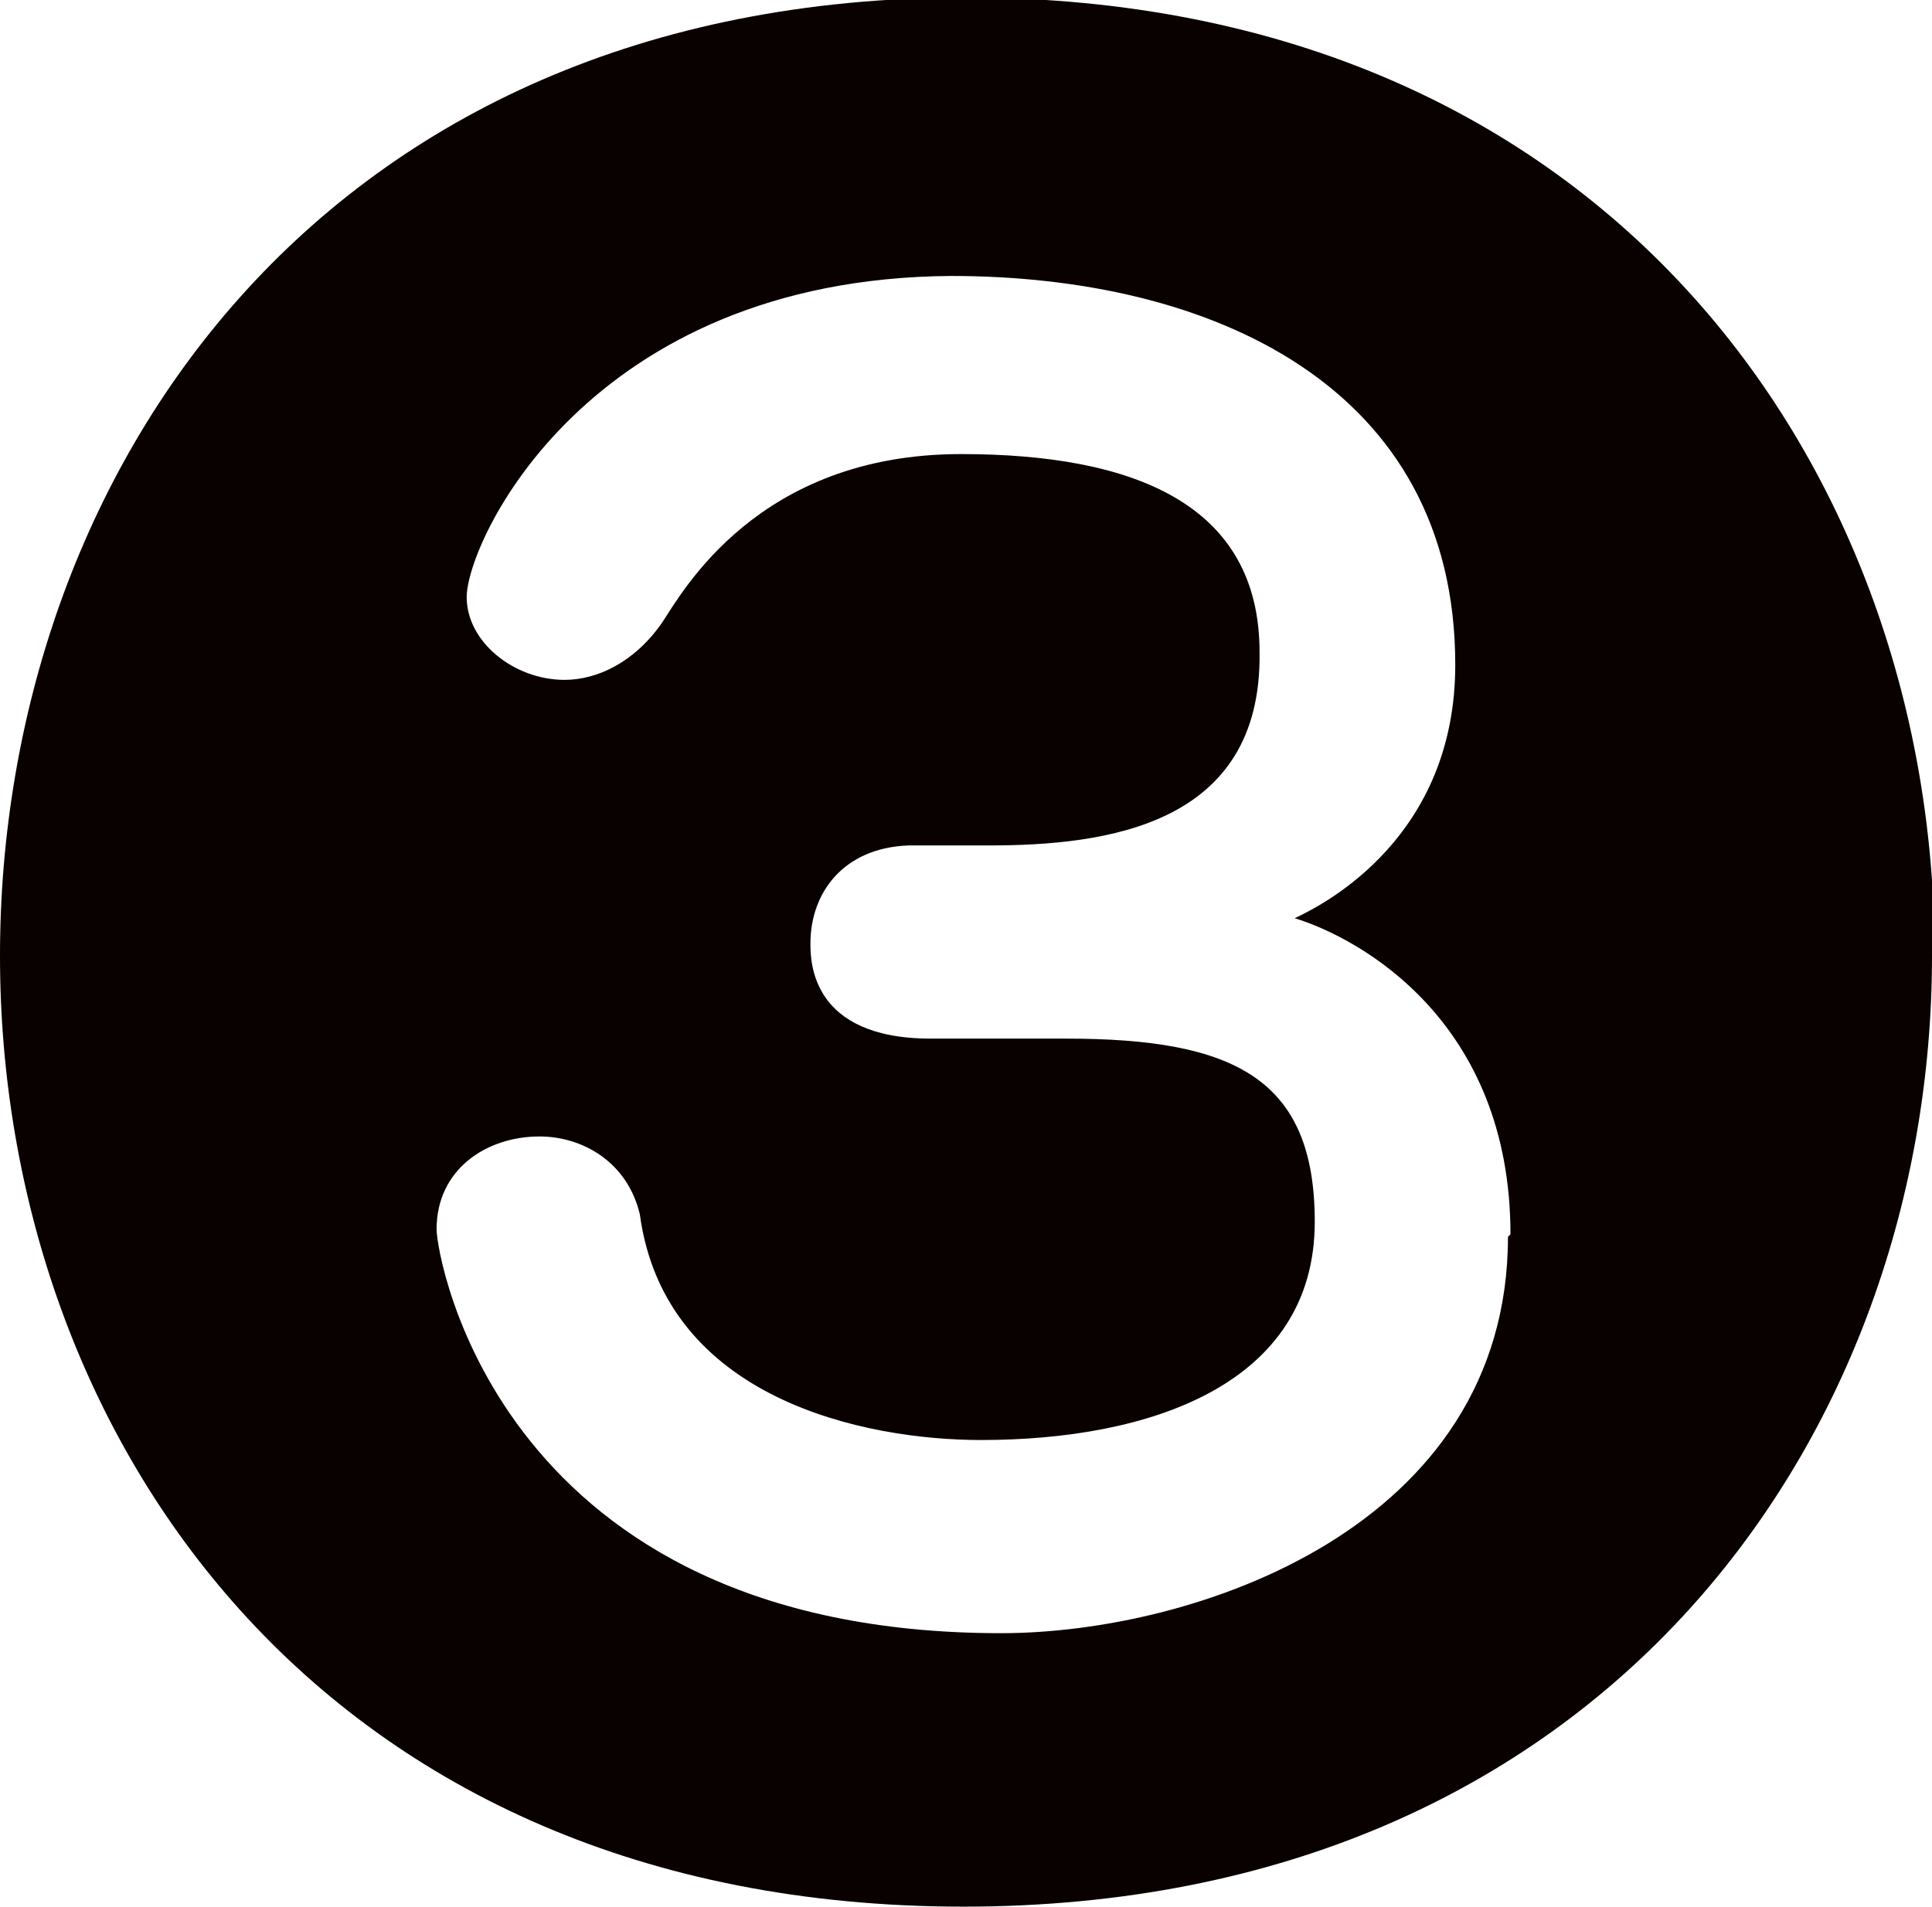 <?xml version="1.0" encoding="UTF-8"?><svg id="_레이어_2" xmlns="http://www.w3.org/2000/svg" viewBox="0 0 7.7 7.6"><defs><style>.cls-1{fill:#090000;}</style></defs><g id="_레이어_1-2"><path class="cls-1" d="M6.01,4.93c0,1.16-1.25,1.58-2.02,1.58-2,0-2.25-1.5-2.25-1.61,0-.24,.2-.37,.41-.37,.17,0,.35,.1,.4,.31,.1,.74,.9,.9,1.36,.9,.67,0,1.33-.22,1.33-.87,0-.57-.32-.73-.99-.73-.19,0-.37,0-.54,0-.48,0-.48-.31-.48-.38,0-.2,.13-.38,.39-.39,.09,0,.21,0,.32,0,.47,0,1.09-.08,1.08-.77,0-.59-.5-.79-1.19-.79-.81,0-1.11,.55-1.19,.67-.11,.16-.26,.23-.39,.23-.2,0-.39-.15-.39-.33,0-.22,.48-1.27,1.93-1.28,1.04,0,2.01,.44,2.01,1.55,0,.68-.51,.95-.64,1.01,.26,.08,.86,.41,.86,1.26m1.69-1.12c0-1.9-1.28-3.81-3.86-3.81S0,1.9,0,3.81s1.28,3.79,3.84,3.79,3.86-1.89,3.86-3.79"/></g></svg>